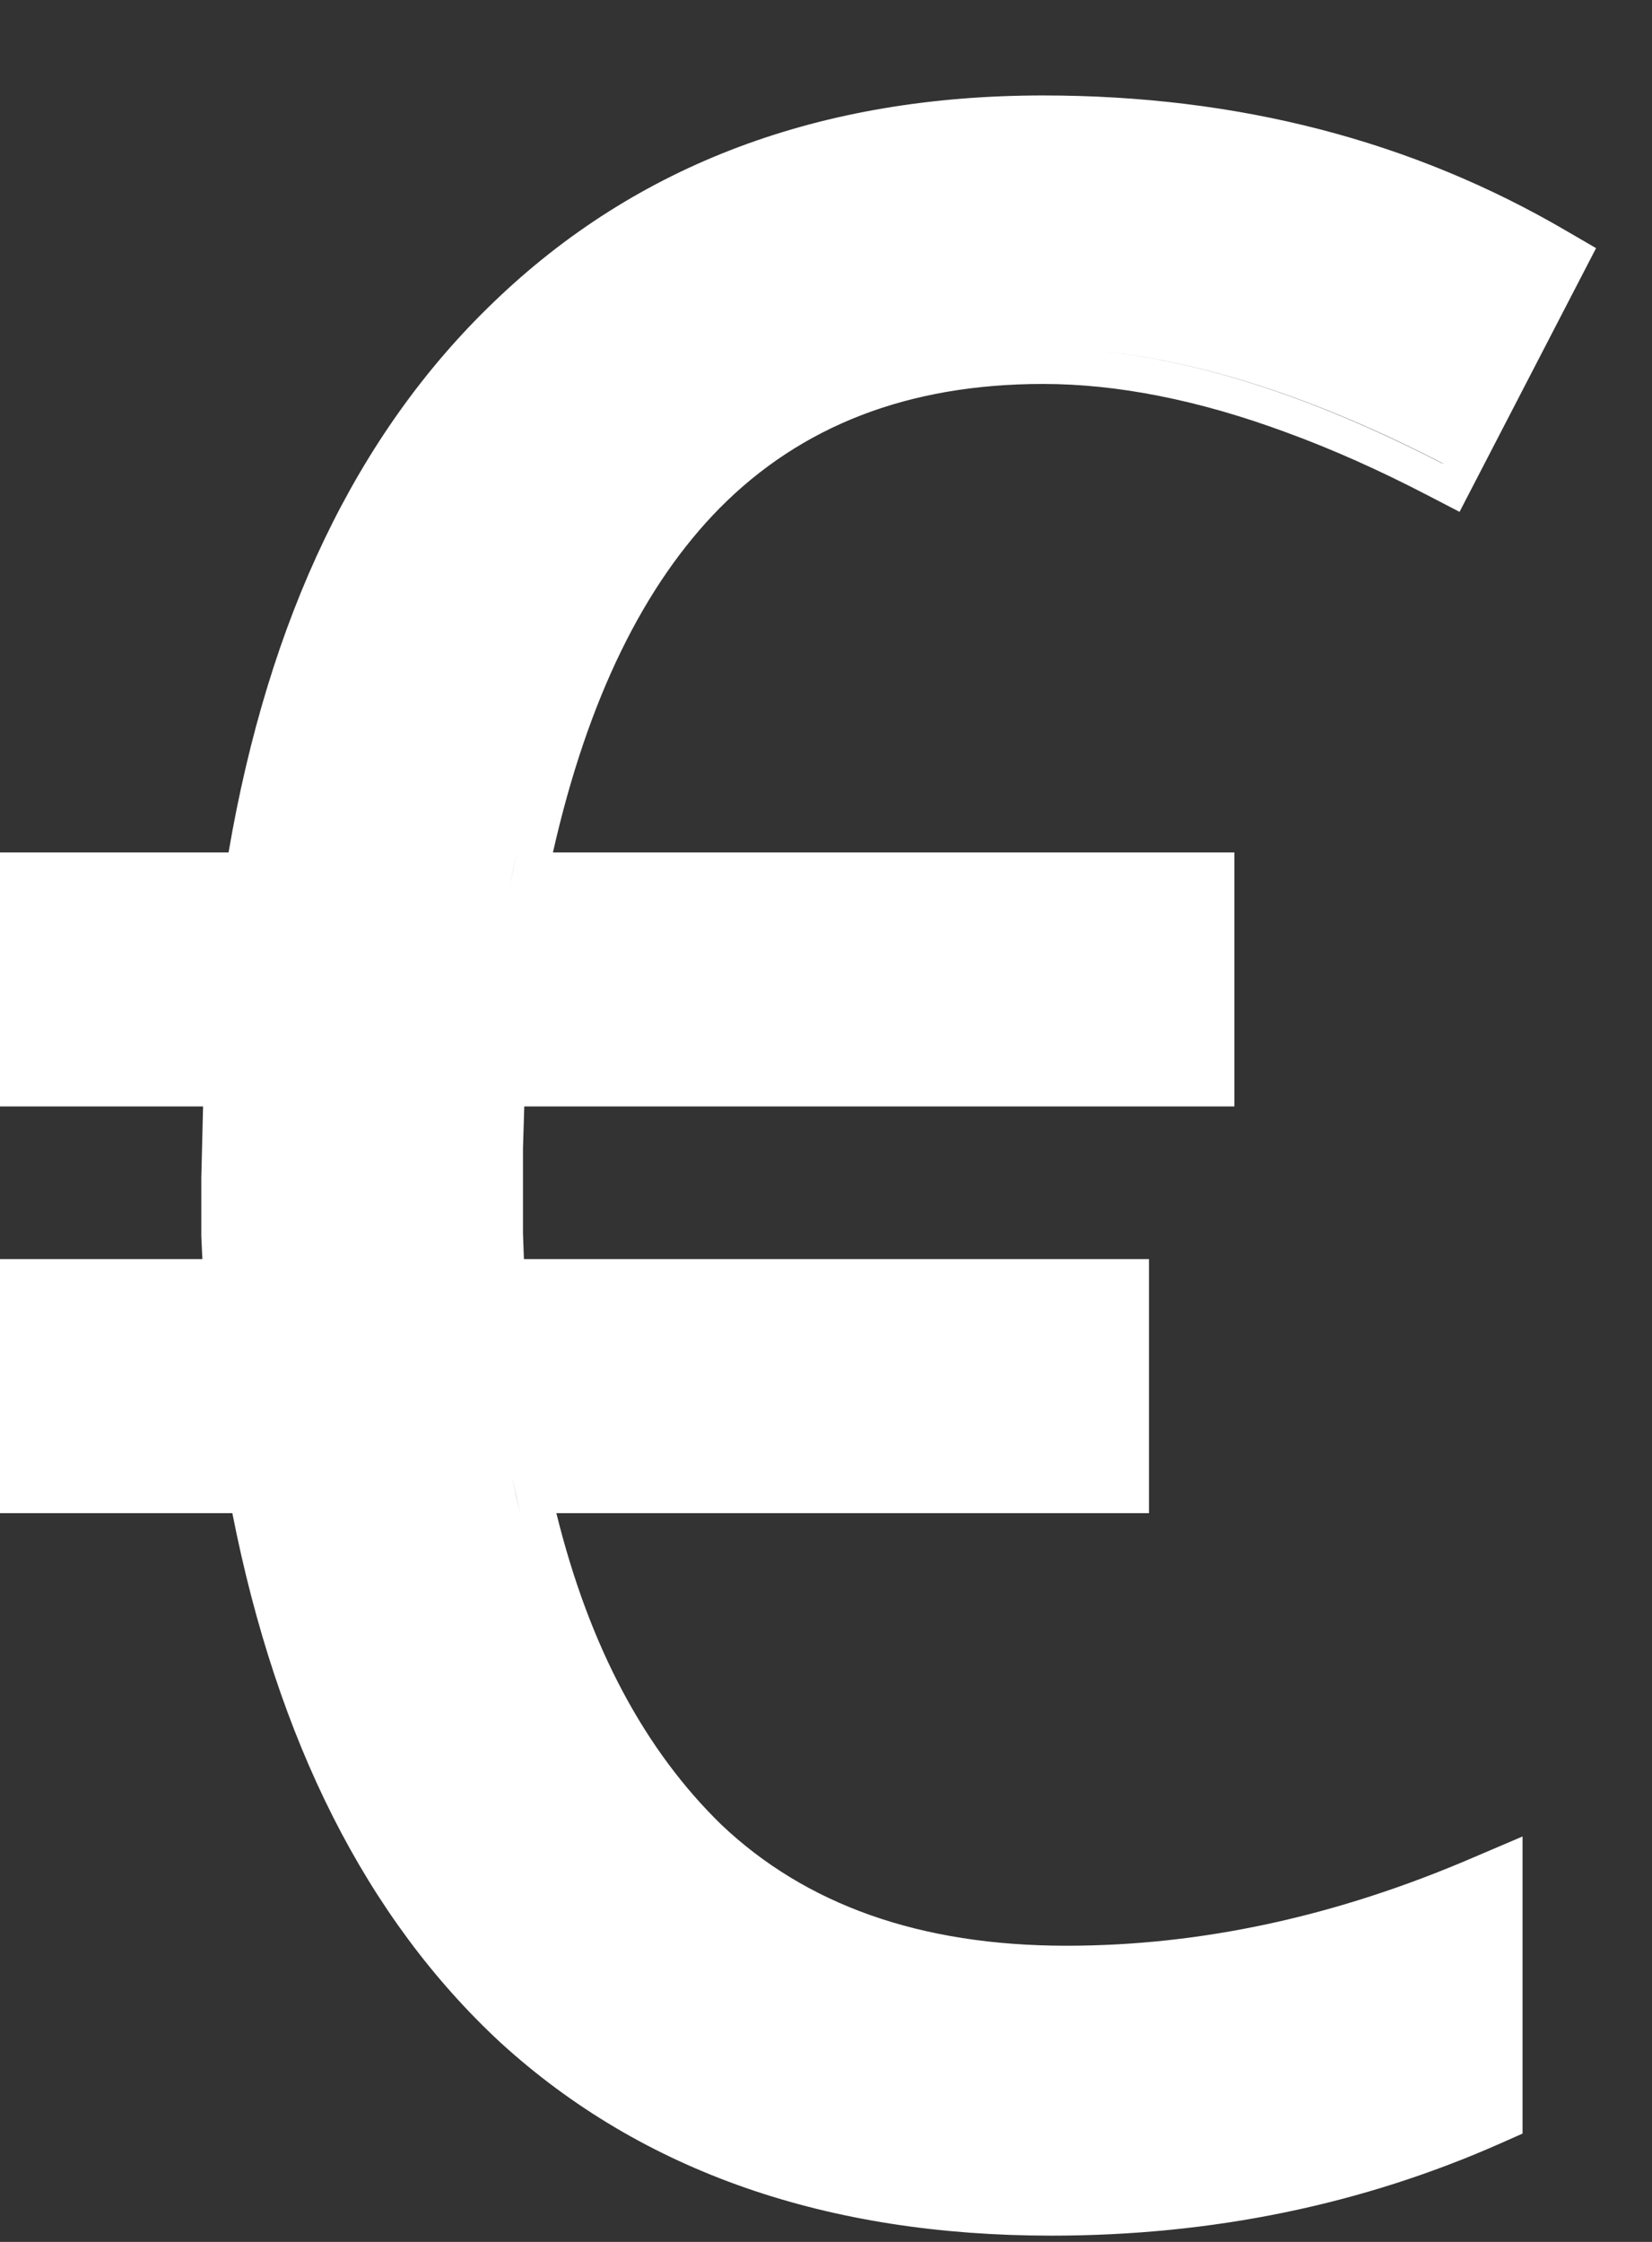 <svg width="14" height="19" viewBox="0 0 14 19" fill="none" xmlns="http://www.w3.org/2000/svg">
<rect x="0" y="0" width="14" height="19" fill="#333333" stroke="none"/>
<path fill-rule="evenodd" clip-rule="evenodd" d="M8.84 0.809C6.959 0.809 5.399 1.387 4.18 2.564C3.018 3.68 2.276 5.243 1.937 7.224H0V9.377H1.721L1.706 9.981V10.478L1.715 10.671H0V12.824H1.969C2.349 14.752 3.102 16.256 4.245 17.314C5.448 18.41 7.014 18.947 8.91 18.947C10.274 18.947 11.548 18.684 12.725 18.161L12.903 18.082V15.564L12.486 15.742C11.326 16.242 10.178 16.49 9.039 16.49C7.791 16.49 6.827 16.14 6.114 15.465C5.466 14.834 4.995 13.96 4.715 12.824H9.737V10.671H4.44L4.432 10.449V9.736L4.443 9.377H10.461V7.224H4.686C4.981 5.918 5.46 4.954 6.1 4.305C6.789 3.61 7.695 3.254 8.84 3.254C9.465 3.254 10.155 3.388 10.905 3.666C11.288 3.806 11.688 3.984 12.103 4.2L12.369 4.338L13.526 2.103L13.28 1.96C11.969 1.191 10.488 0.809 8.84 0.809ZM9.22 2.967C10.122 3.038 11.118 3.359 12.214 3.923L12.24 3.934C11.136 3.362 10.128 3.038 9.22 2.967ZM4.379 7.224L4.318 7.522C4.338 7.42 4.359 7.32 4.379 7.224ZM4.341 12.523L4.408 12.824C4.385 12.725 4.362 12.625 4.341 12.523Z" fill="white"/>
</svg>

